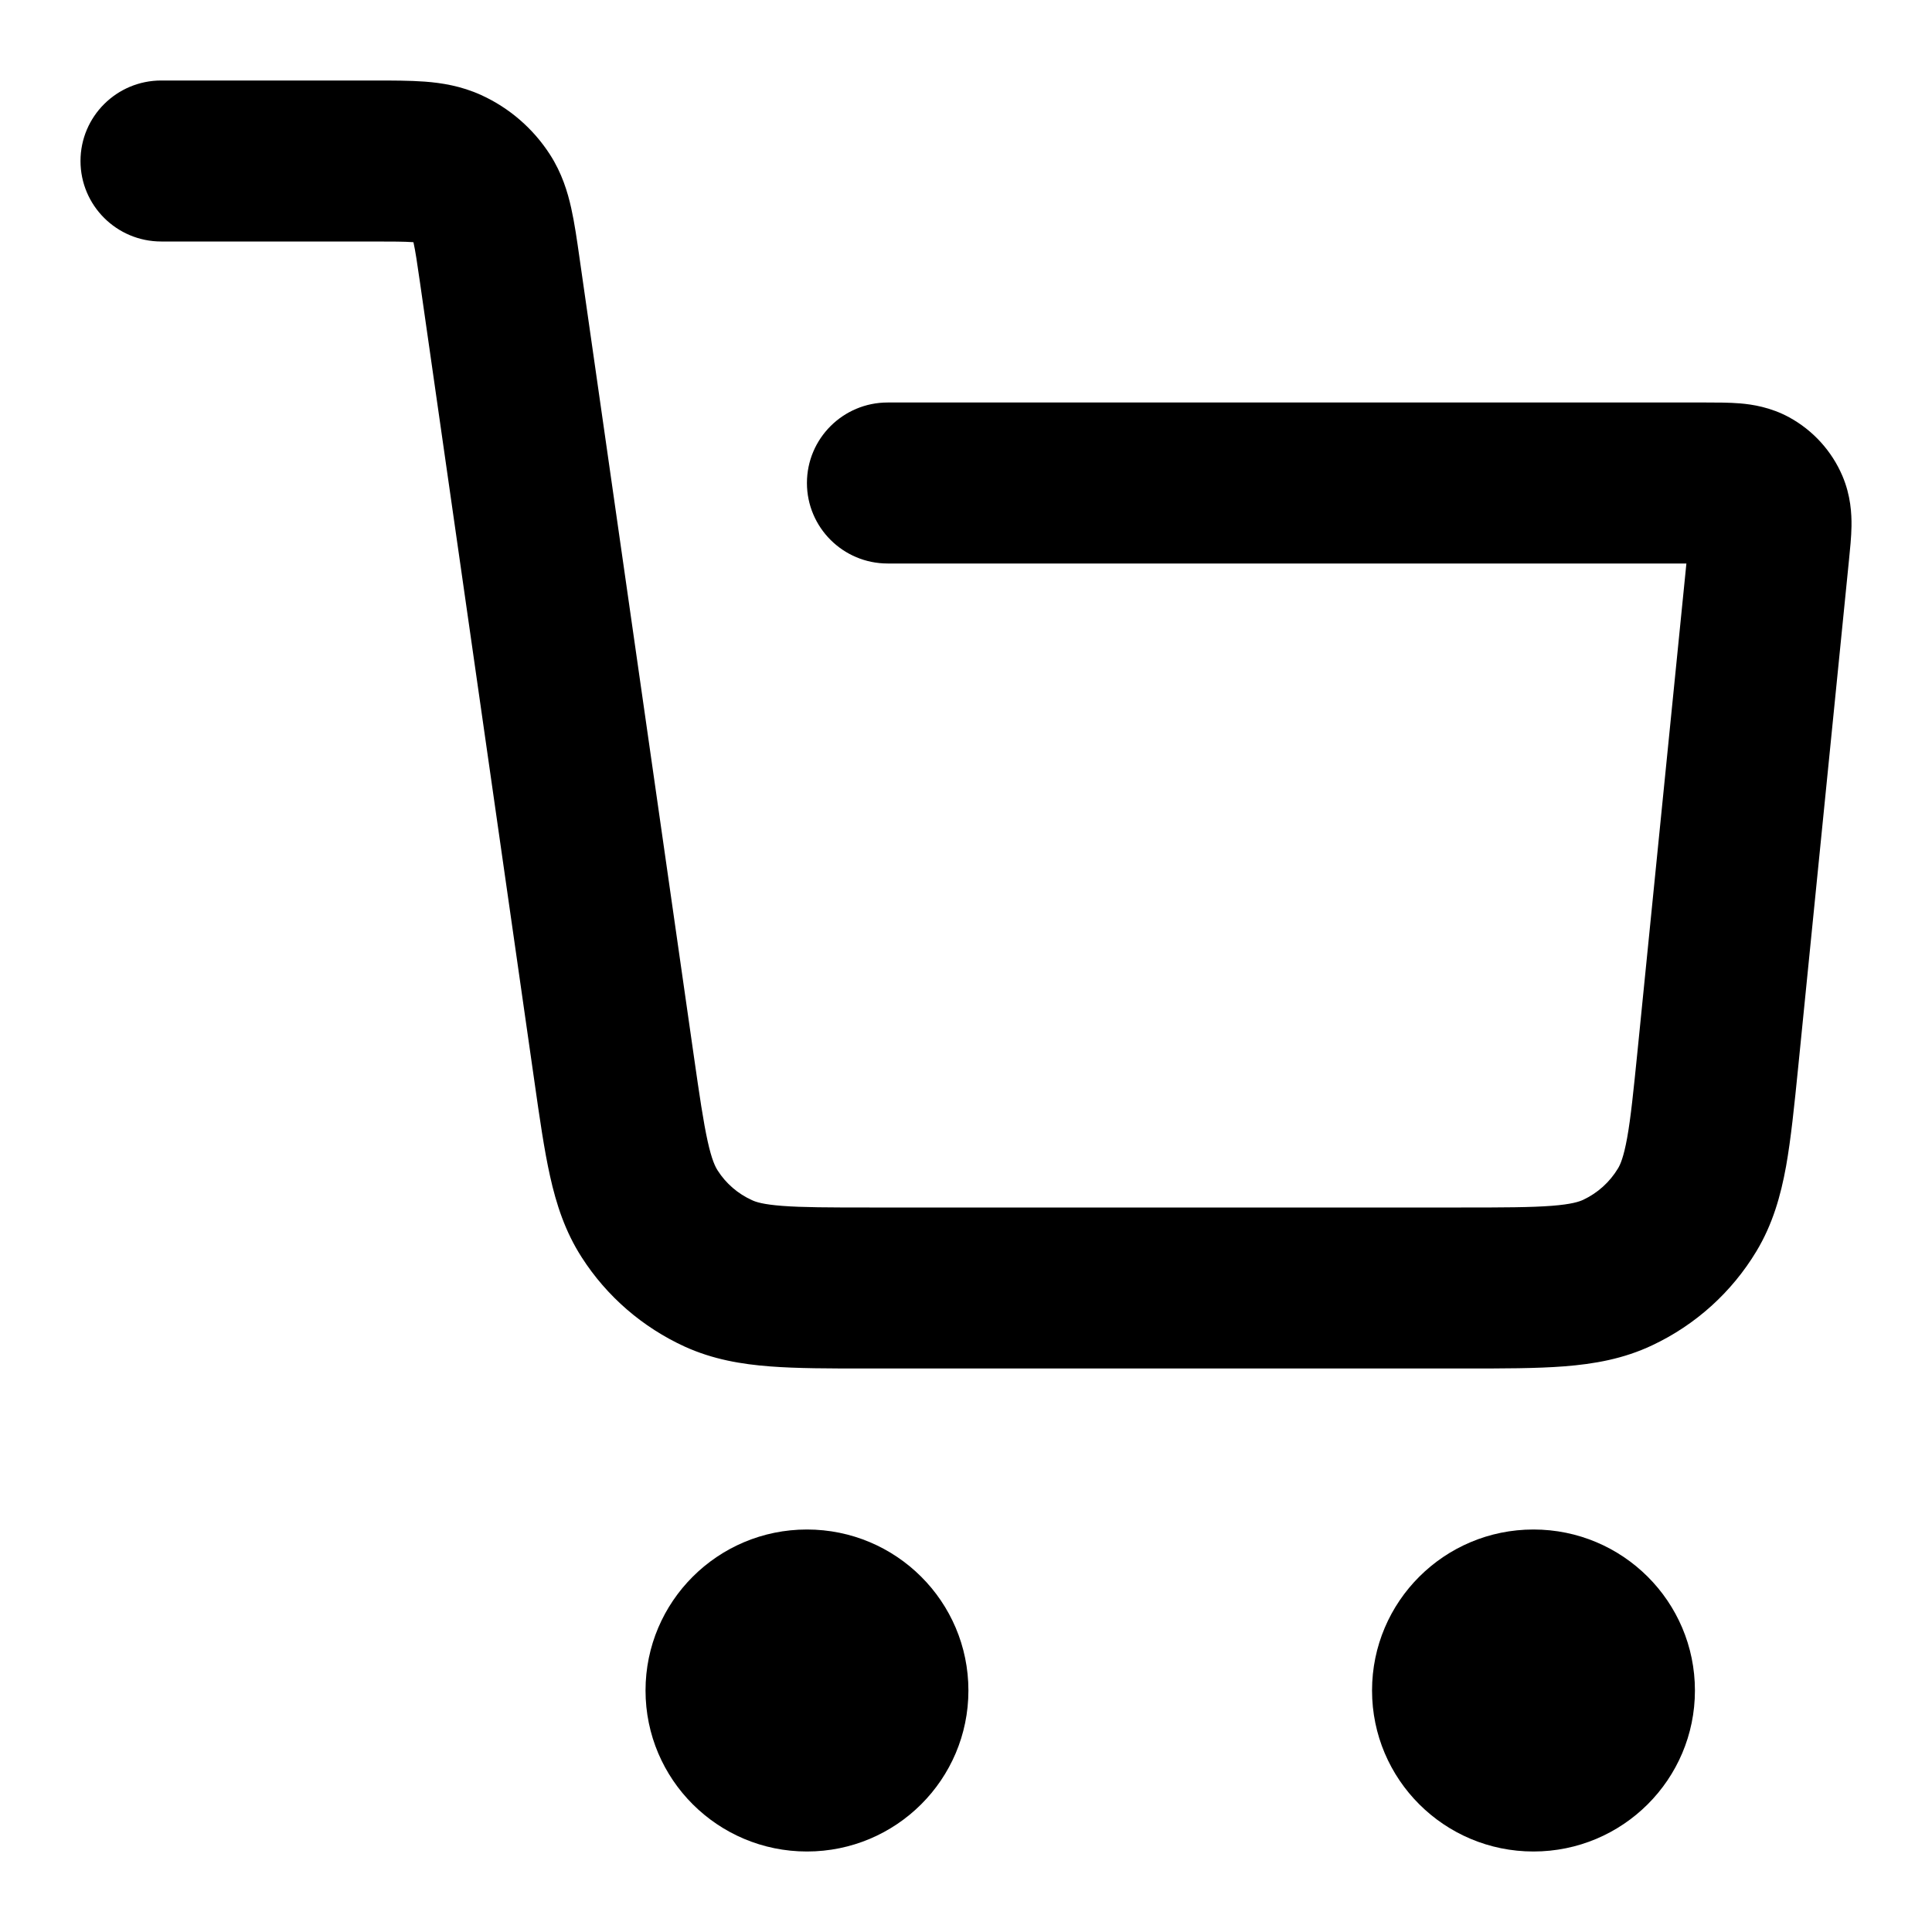 <svg width="24" height="24" viewBox="0 0 24 24" fill="none" xmlns="http://www.w3.org/2000/svg">
<path d="M5.125 3.008C5.024 3.001 4.884 3 4.622 3H2.003C1.449 3 1 2.552 1 2C1 1.448 1.449 1 2.003 1L4.651 1C4.873 1 5.091 1 5.279 1.014C5.486 1.03 5.728 1.067 5.978 1.181C6.327 1.34 6.624 1.597 6.832 1.92C6.98 2.15 7.051 2.383 7.096 2.586C7.137 2.769 7.168 2.985 7.199 3.204L8.618 13.111C8.69 13.613 8.737 13.934 8.791 14.178C8.842 14.409 8.886 14.495 8.915 14.54C9.018 14.702 9.167 14.83 9.342 14.909C9.39 14.932 9.482 14.962 9.719 14.98C9.968 14.999 10.293 15 10.802 15H18.151C18.679 15 19.018 14.999 19.277 14.979C19.524 14.96 19.619 14.927 19.668 14.904C19.847 14.82 19.997 14.684 20.099 14.515C20.127 14.469 20.169 14.378 20.213 14.135C20.258 13.886 20.291 13.559 20.342 13.055L20.949 7H11.027C10.473 7 10.024 6.552 10.024 6C10.024 5.448 10.473 5 11.027 5L21.196 5C21.327 5 21.481 5 21.615 5.011C21.769 5.024 21.994 5.058 22.226 5.184C22.522 5.346 22.756 5.603 22.888 5.914C22.991 6.157 23.002 6.383 23 6.537C22.998 6.672 22.982 6.824 22.969 6.954L22.338 13.254C22.29 13.732 22.248 14.147 22.187 14.489C22.121 14.851 22.022 15.207 21.818 15.545C21.512 16.053 21.062 16.459 20.524 16.712C20.167 16.881 19.802 16.944 19.434 16.973C19.087 17 18.669 17 18.187 17H10.767C10.303 17 9.901 17 9.566 16.974C9.21 16.947 8.856 16.887 8.508 16.729C7.983 16.489 7.538 16.105 7.227 15.62C7.02 15.299 6.91 14.958 6.833 14.611C6.76 14.284 6.703 13.886 6.638 13.429L5.218 3.515C5.181 3.257 5.16 3.118 5.138 3.019L5.136 3.009L5.125 3.008Z" fill="black"/>
<path d="M12.03 21C12.03 22.105 11.132 23 10.024 23C8.917 23 8.019 22.105 8.019 21C8.019 19.895 8.917 19 10.024 19C11.132 19 12.03 19.895 12.03 21Z" fill="black"/>
<path d="M19.049 23C20.157 23 21.055 22.105 21.055 21C21.055 19.895 20.157 19 19.049 19C17.942 19 17.044 19.895 17.044 21C17.044 22.105 17.942 23 19.049 23Z" fill="black"/>
</svg>
